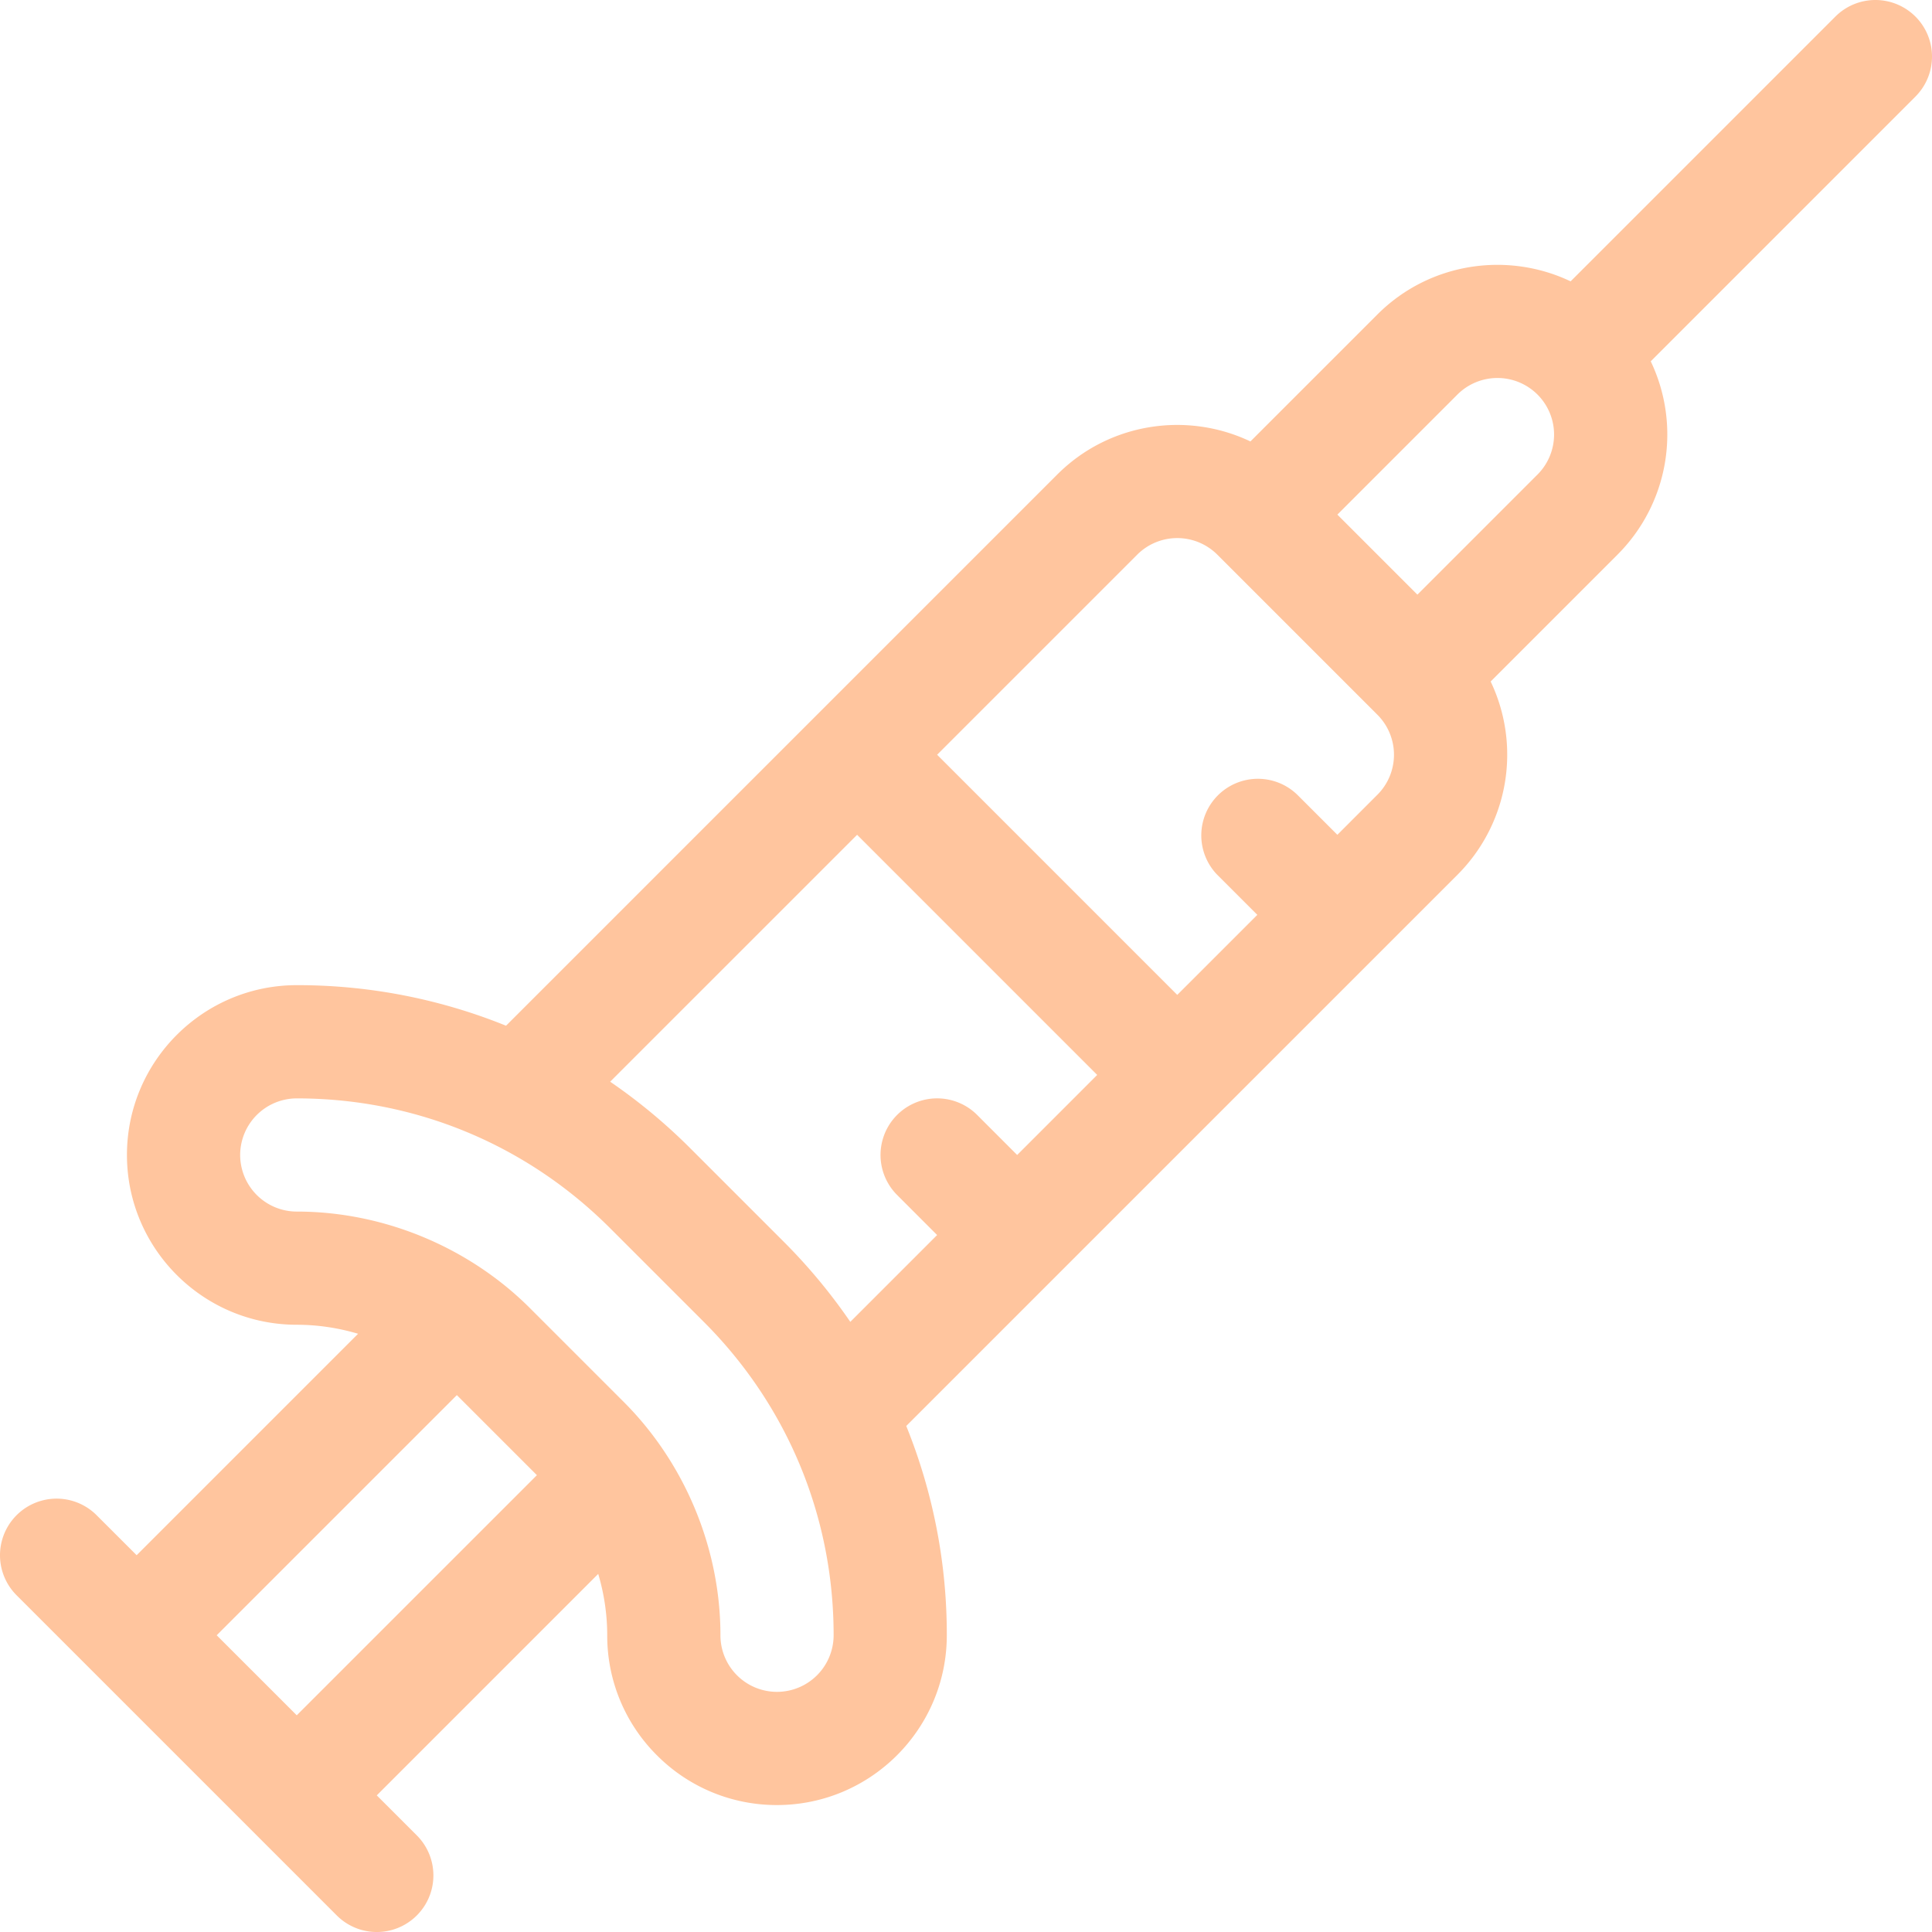 <svg width="110" height="110" fill="none" xmlns="http://www.w3.org/2000/svg"><path d="M109.057.944a3.223 3.223 0 00-4.558 0L89.424 16.019c-3.593-1.712-8.031-1.084-11.002 1.887l-7.228 7.228c-3.593-1.712-8.032-1.084-11.002 1.887L28.812 58.4a31.608 31.608 0 00-11.907-2.309h-.01c-5.33 0-9.667 4.337-9.667 9.668 0 5.33 4.337 9.667 9.667 9.667 1.187 0 2.364.178 3.493.513L7.78 88.547 5.501 86.27a3.222 3.222 0 10-4.557 4.557l18.23 18.23a3.222 3.222 0 104.558-4.557l-2.28-2.279L34.06 89.612a12.28 12.28 0 01.513 3.493 9.604 9.604 0 002.831 6.836 9.607 9.607 0 006.836 2.831c5.33 0 9.667-4.337 9.667-9.667a31.612 31.612 0 00-2.309-11.916L82.98 49.808a9.67 9.67 0 001.891-11.006l7.224-7.224a9.67 9.67 0 001.891-11.006L109.056 5.5a3.222 3.222 0 00.001-4.557zM16.896 97.662l-4.558-4.557 13.673-13.673 4.558 4.558-13.673 13.672zm27.345-1.335a3.218 3.218 0 01-3.222-3.222c0-5.045-2.095-9.875-5.501-13.28l-5.341-5.342c-3.398-3.398-8.225-5.501-13.28-5.501a3.226 3.226 0 01-3.223-3.222 3.226 3.226 0 013.223-3.222h.008c6.733 0 13.065 2.624 17.83 7.388l5.34 5.34c4.766 4.767 7.39 11.102 7.388 17.839a3.226 3.226 0 01-3.222 3.222zM57.914 65.76l-2.279-2.28a3.222 3.222 0 10-4.557 4.558l2.278 2.28-4.943 4.943a32.062 32.062 0 00-3.78-4.552l-5.341-5.341a32.026 32.026 0 00-4.552-3.78L48.8 47.53l13.67 13.672-4.557 4.558zm20.508-20.51l-2.278 2.28-2.28-2.279a3.223 3.223 0 00-4.557 4.558l2.28 2.279-4.559 4.557-13.672-13.673L64.75 31.578a3.227 3.227 0 014.557 0l9.115 9.115a3.22 3.22 0 010 4.558zm9.115-18.23l-6.836 6.837-4.557-4.557 6.836-6.837a3.227 3.227 0 014.557 0 3.22 3.22 0 010 4.558z" fill="#FFC59E"/></svg>